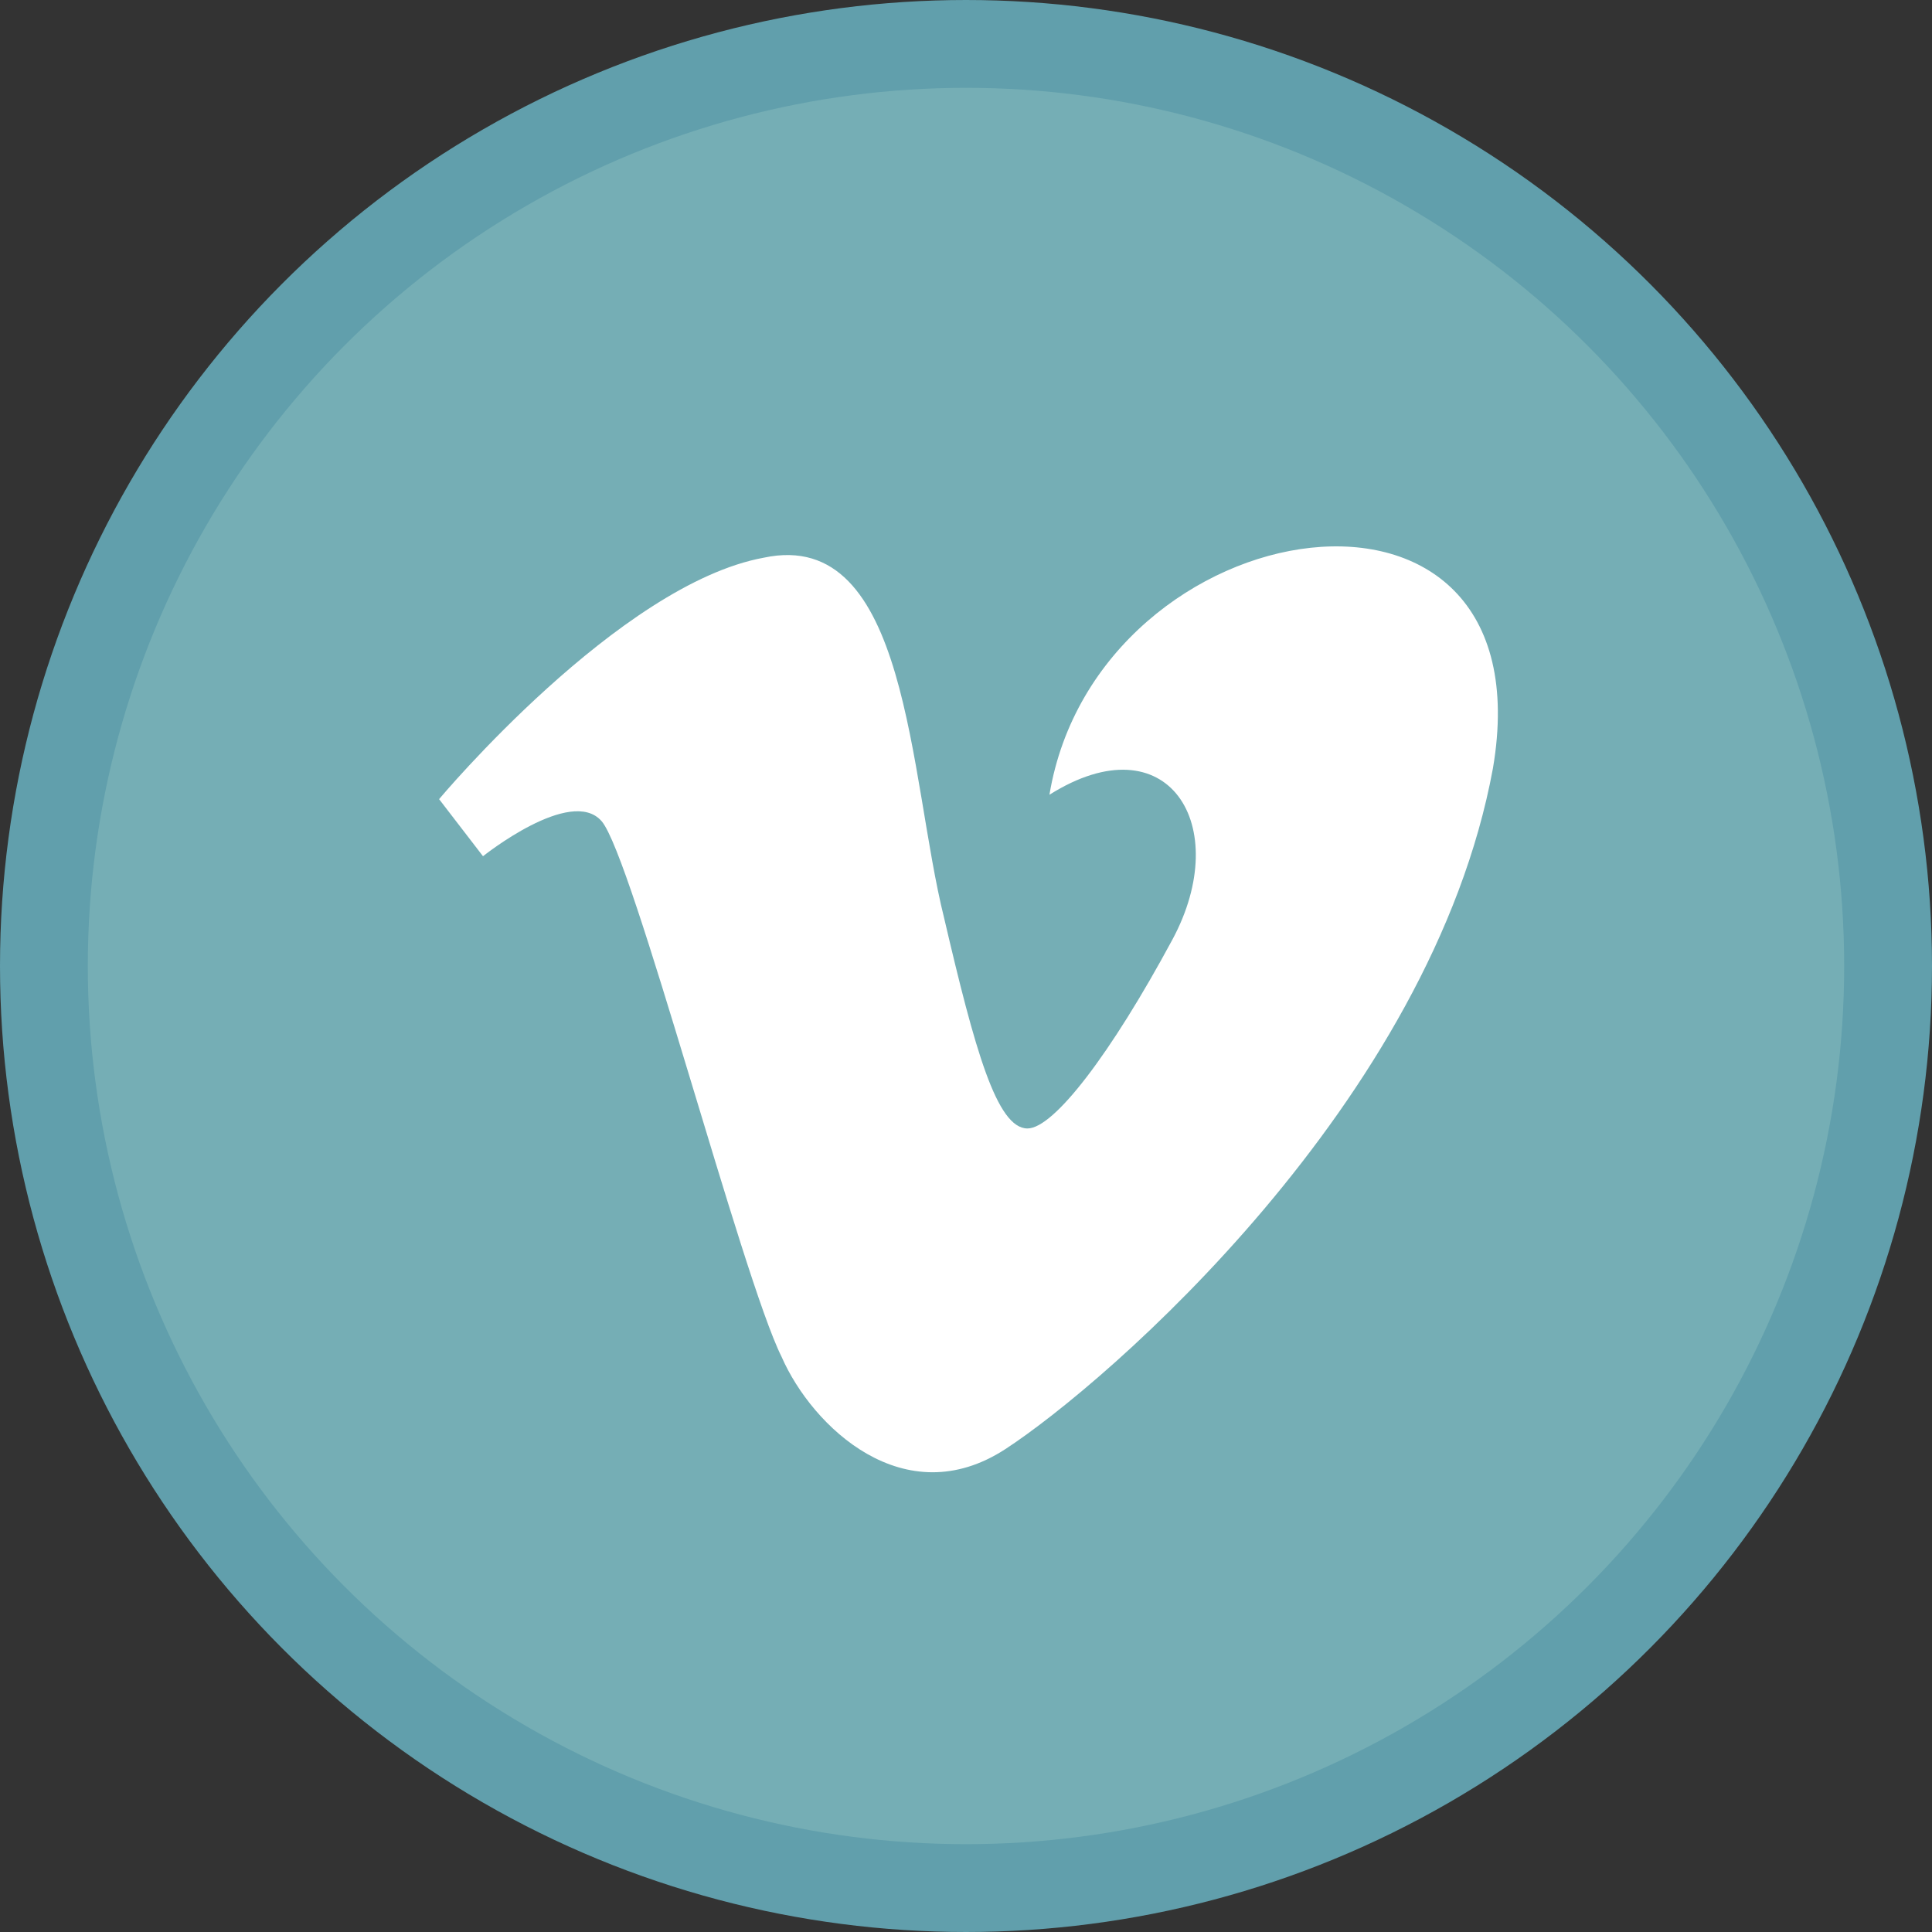 <?xml version="1.0" encoding="utf-8"?>
<!-- Generator: Adobe Illustrator 21.0.0, SVG Export Plug-In . SVG Version: 6.00 Build 0)  -->
<svg version="1.1" id="Layer_1" xmlns="http://www.w3.org/2000/svg" xmlns:xlink="http://www.w3.org/1999/xlink" x="0px" y="0px"
	 viewBox="0 0 44 44" style="enable-background:new 0 0 44 44;" xml:space="preserve">
<rect x="0" y="0" width="44" height="44" fill="#333333" stroke="none"/>
<circle style="fill:#75AEB5;stroke:#619FAC;stroke-width:2;stroke-miterlimit:10;" cx="22" cy="22" r="21"/>
<path style="fill:#FFFFFF;" d="M10,18.2l1,1.3c0,0,2-1.6,2.7-0.8c0.7,0.8,3.2,10.4,4.1,12.2c0.7,1.6,2.8,3.6,5.1,2.1
	c2.3-1.5,9.7-7.9,11.1-15.5c1.3-7.6-9-6-10.1,0.6c2.7-1.7,4.2,0.7,2.8,3.3c-1.4,2.6-2.7,4.3-3.3,4.3c-0.7,0-1.2-1.8-1.9-4.8
	c-0.8-3.2-0.8-8.9-4.1-8.2C14.1,13.3,10,18.2,10,18.2z"/>
</svg>
